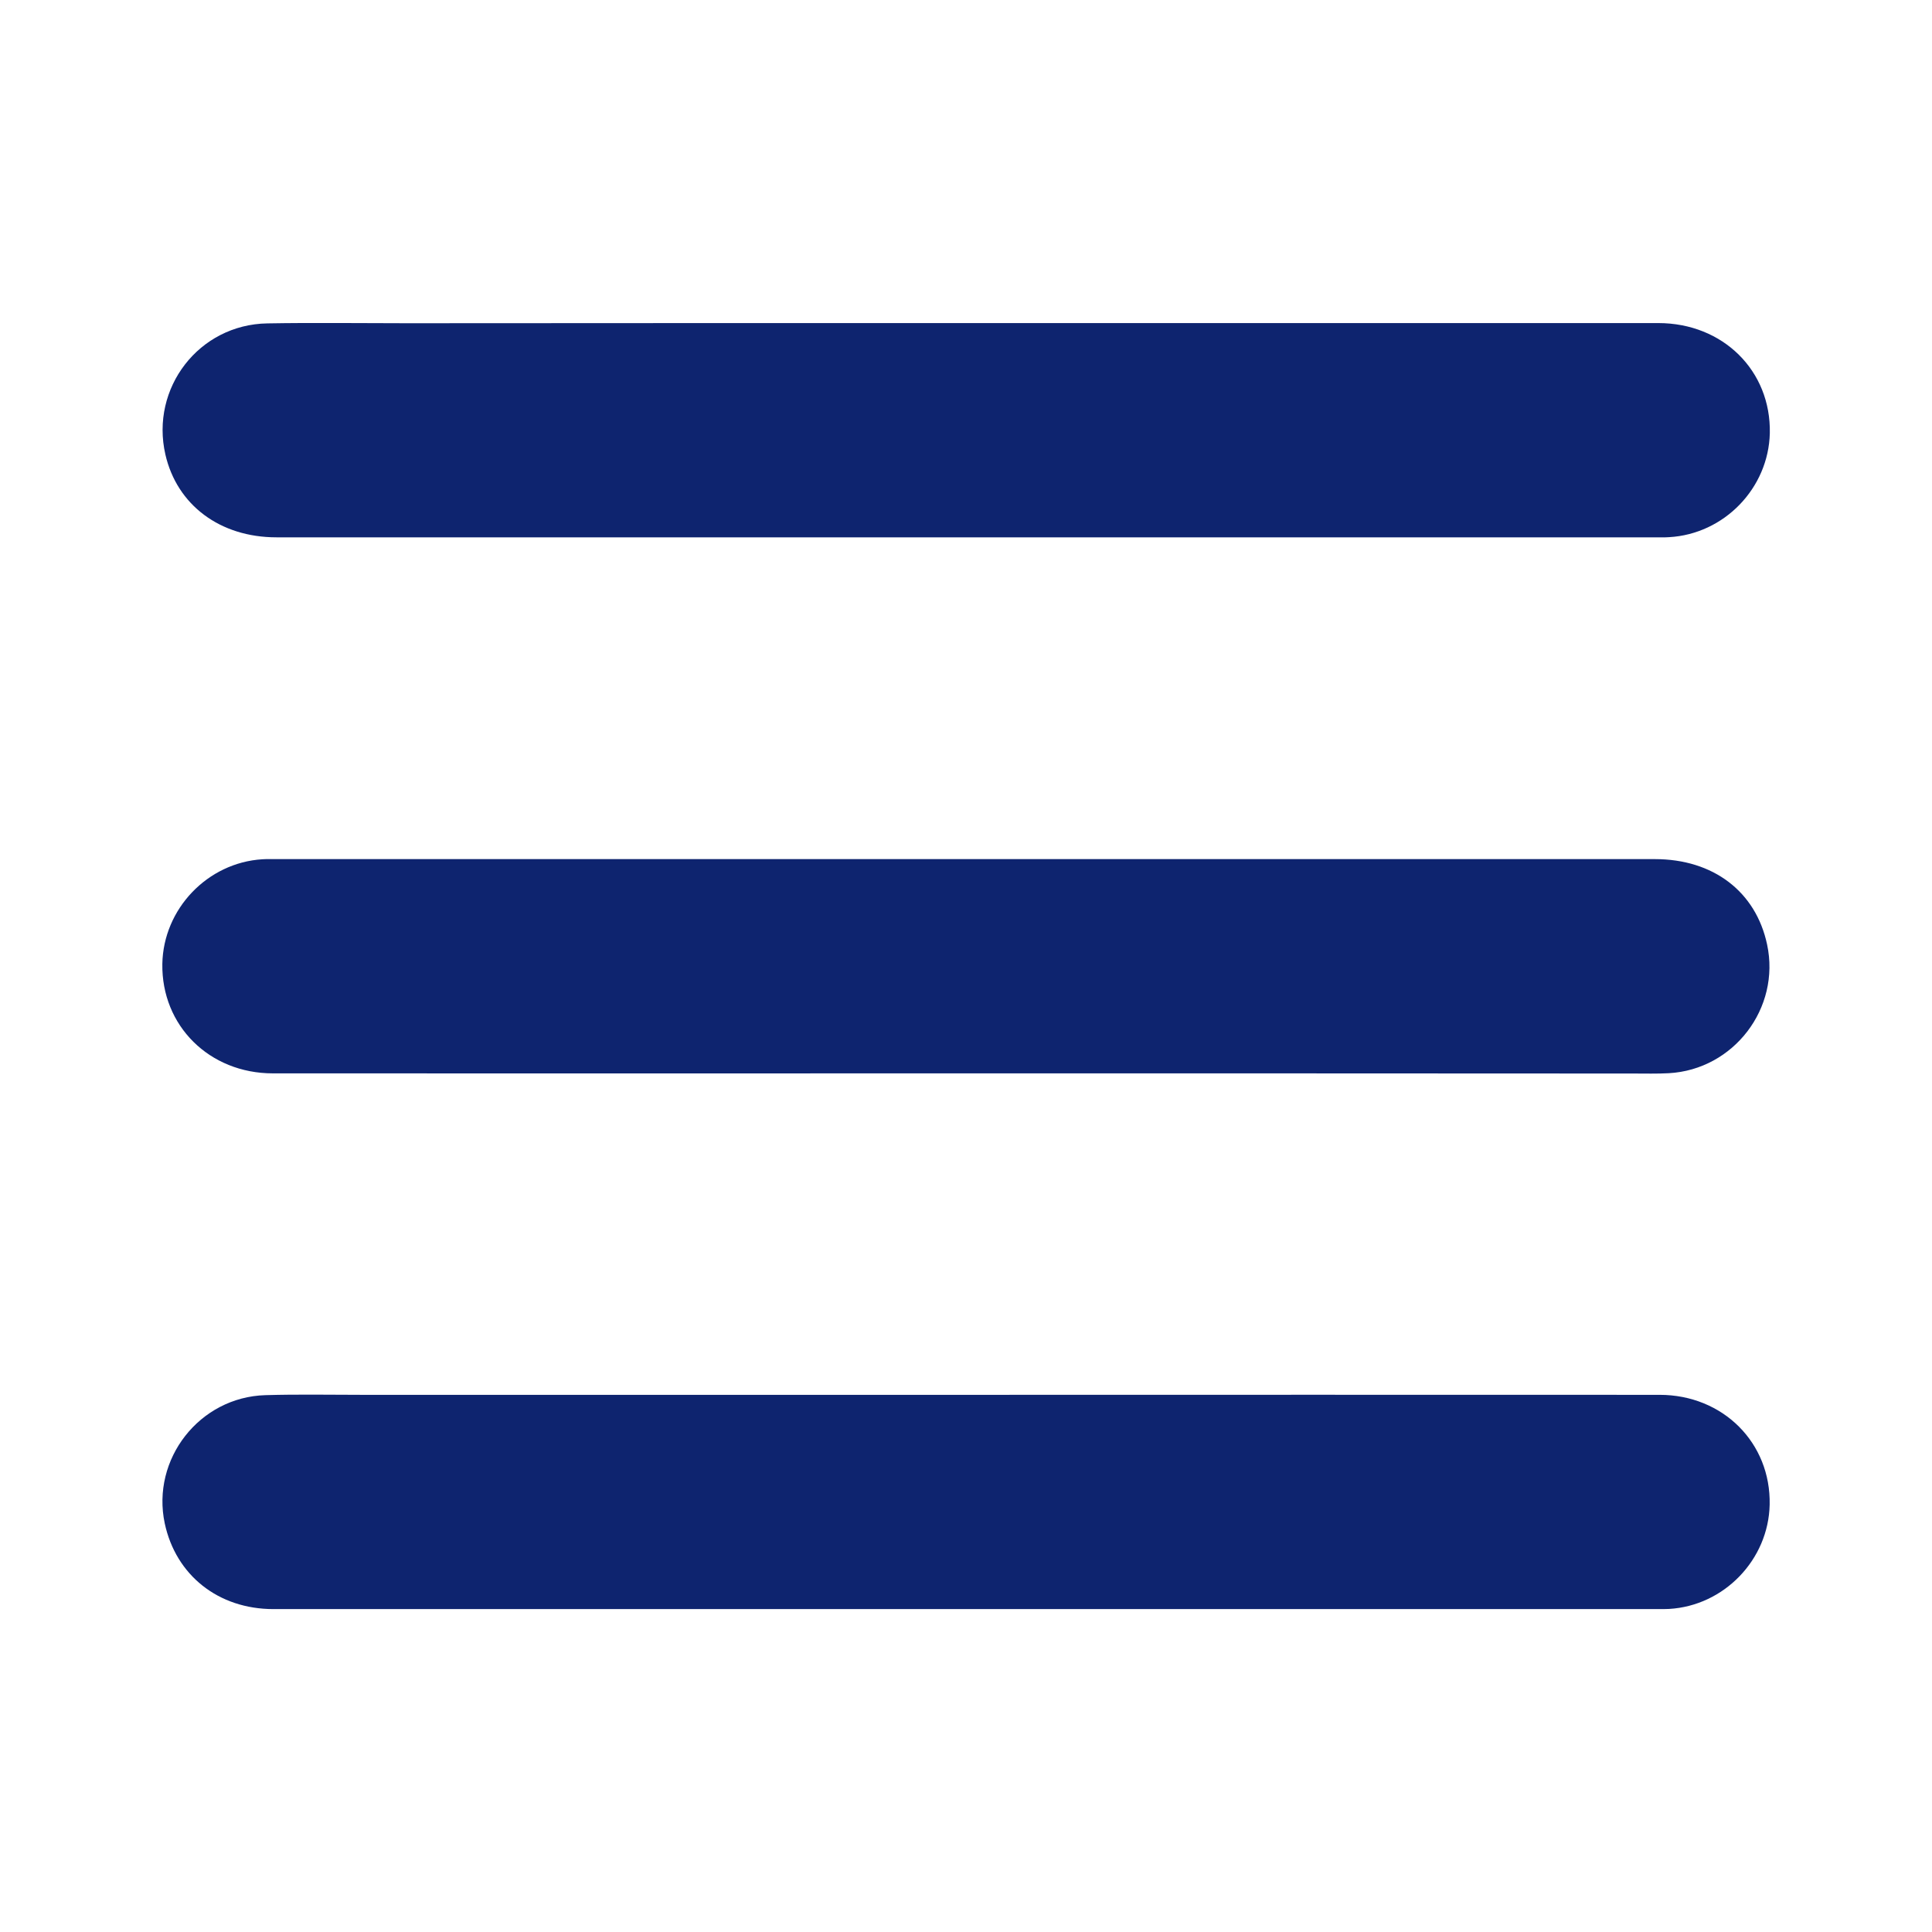 <?xml version="1.0" encoding="utf-8"?>
<!-- Generator: Adobe Illustrator 25.4.1, SVG Export Plug-In . SVG Version: 6.00 Build 0)  -->
<svg version="1.1" id="katman_1" xmlns="http://www.w3.org/2000/svg" xmlns:xlink="http://www.w3.org/1999/xlink" x="0px" y="0px"
	 viewBox="0 0 1202 1202" style="enable-background:new 0 0 1202 1202;" xml:space="preserve">
<style type="text/css">
	.st0{fill:#0e246f;}
</style>
<g>
	<path class="st0" d="M601.6,201c143.4,0,286.7,0,430.1,0c40.3,0,70.2,29.7,69.4,68.5c-0.8,34.2-28.4,62.8-62.7,64.7
		c-2.8,0.2-5.6,0.1-8.3,0.1c-286,0-572,0-858.1,0c-35.1,0-61.9-20.1-69.1-51.5c-9.5-41.4,20.9-80.9,63.4-81.6
		c28.8-0.5,57.6-0.1,86.4-0.1C369,201,485.3,201,601.6,201z"/>
	<path class="st0" d="M599.9,667.8c-143.4,0-286.7,0.1-430.1,0c-39.6,0-69.4-29.7-68.8-68.1c0.6-34.2,28.1-63,62.2-65.1
		c3.1-0.2,6.2-0.1,9.4-0.1c285.7,0,571.3,0,857,0c36.3,0,62.8,20.2,69.8,53.1c8.5,39.6-20.8,77.9-61.2,80.1
		c-7.3,0.4-14.6,0.2-21.9,0.2C877.6,667.8,738.7,667.8,599.9,667.8z"/>
	<path class="st0" d="M601.4,867.8c143.7,0,287.4-0.1,431.1,0c39.5,0,69.3,29.9,68.5,68.3c-0.7,34.2-28.3,62.9-62.5,64.9
		c-2.1,0.1-4.2,0.1-6.2,0.1c-287.4,0-574.8,0-862.2,0c-34.3,0-60.7-21.1-67.6-53.3c-8.5-40,21.6-78.6,62.6-79.8
		c20.1-0.6,40.3-0.2,60.4-0.2C350.8,867.8,476.1,867.8,601.4,867.8z"/>
</g>
</svg>
